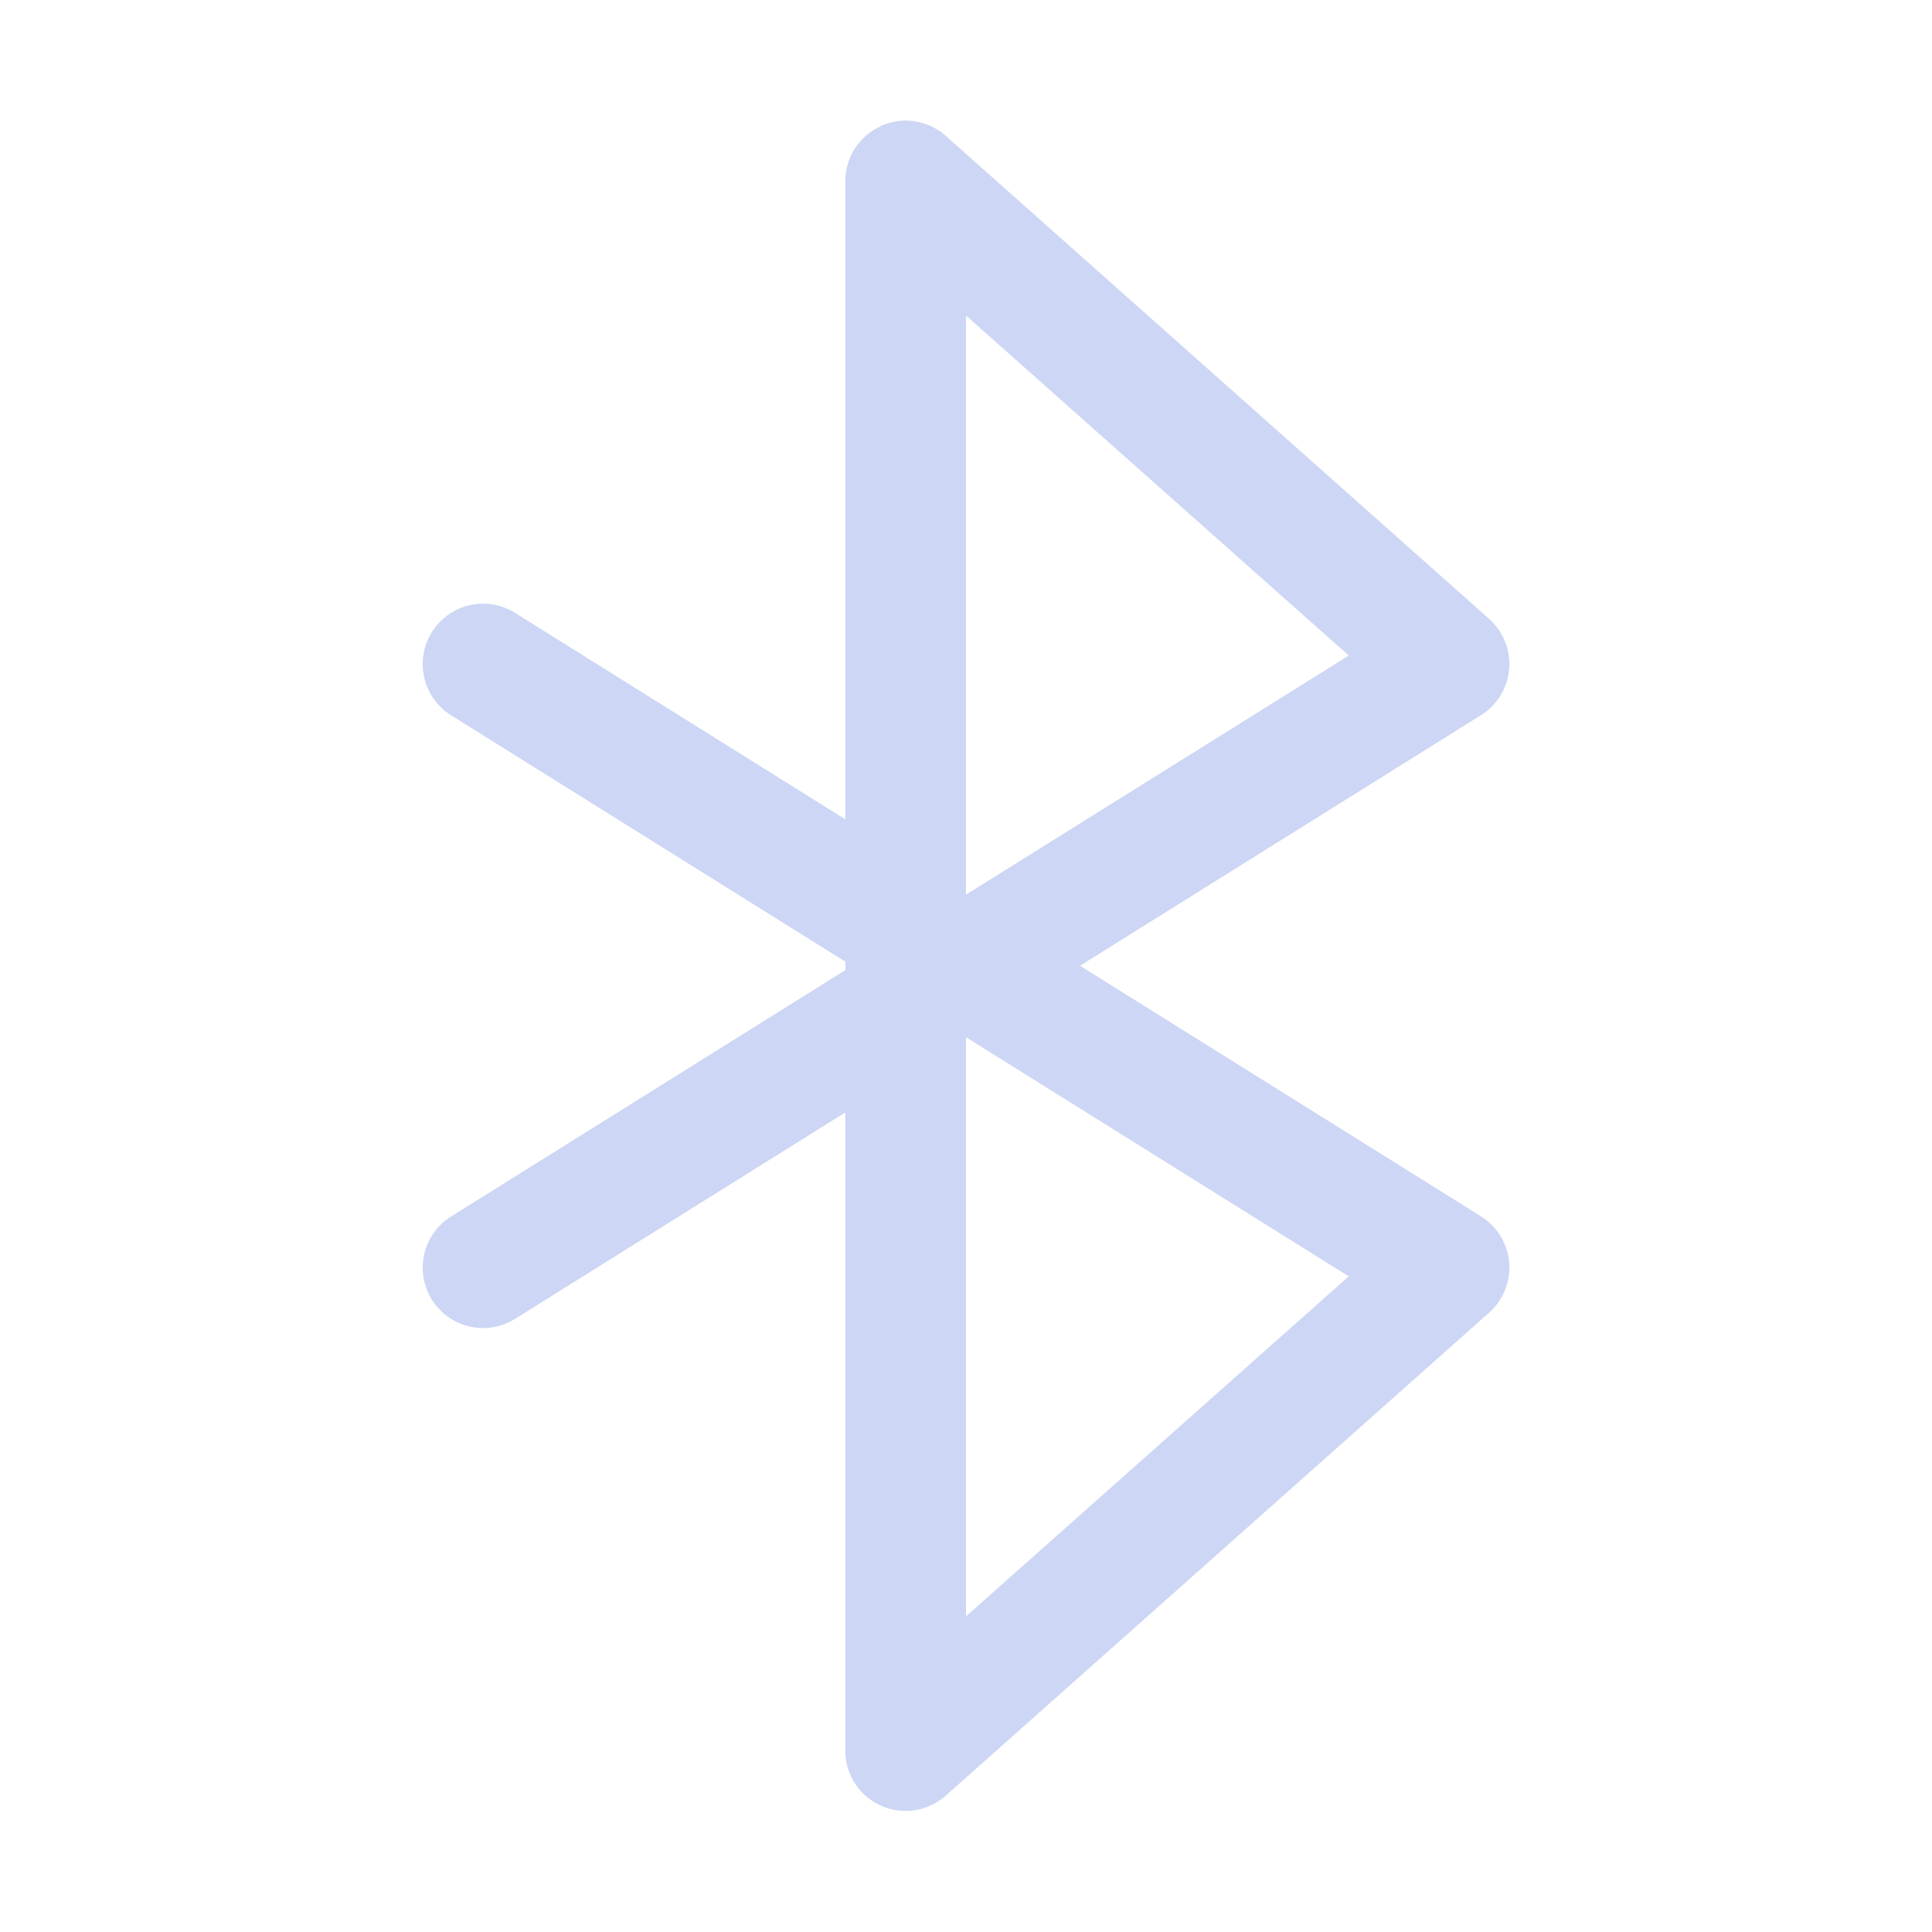 <svg width="16" height="16" version="1.1" xmlns="http://www.w3.org/2000/svg">
 <defs>
  <style id="current-color-scheme" type="text/css">.ColorScheme-Text { color:#cdd6f4; } .ColorScheme-Highlight { color:#5294e2; }</style>
 </defs>
 <path d="m7.295 1.045a0.5 0.5 0 0 0-0.295 0.455v5.285l-2.734-1.709a0.5 0.5 0 0 0-0.689 0.158 0.5 0.5 0 0 0 0.158 0.689l3.266 2.041v0.07l-3.266 2.041a0.5 0.5 0 0 0-0.158 0.689 0.5 0.5 0 0 0 0.689 0.158l2.734-1.709v5.285a0.5 0.5 0 0 0 0.832 0.373l4.5-4a0.5 0.5 0 0 0-0.066-0.797l-3.322-2.076 3.322-2.076a0.5 0.5 0 0 0 0.066-0.797l-4.5-4a0.5 0.5 0 0 0-0.537-0.082zm0.705 1.568 3.17 2.816-3.17 1.98zm0 5.977 3.17 1.98-3.17 2.816z" fill="#cdd6f4"/>
</svg>
